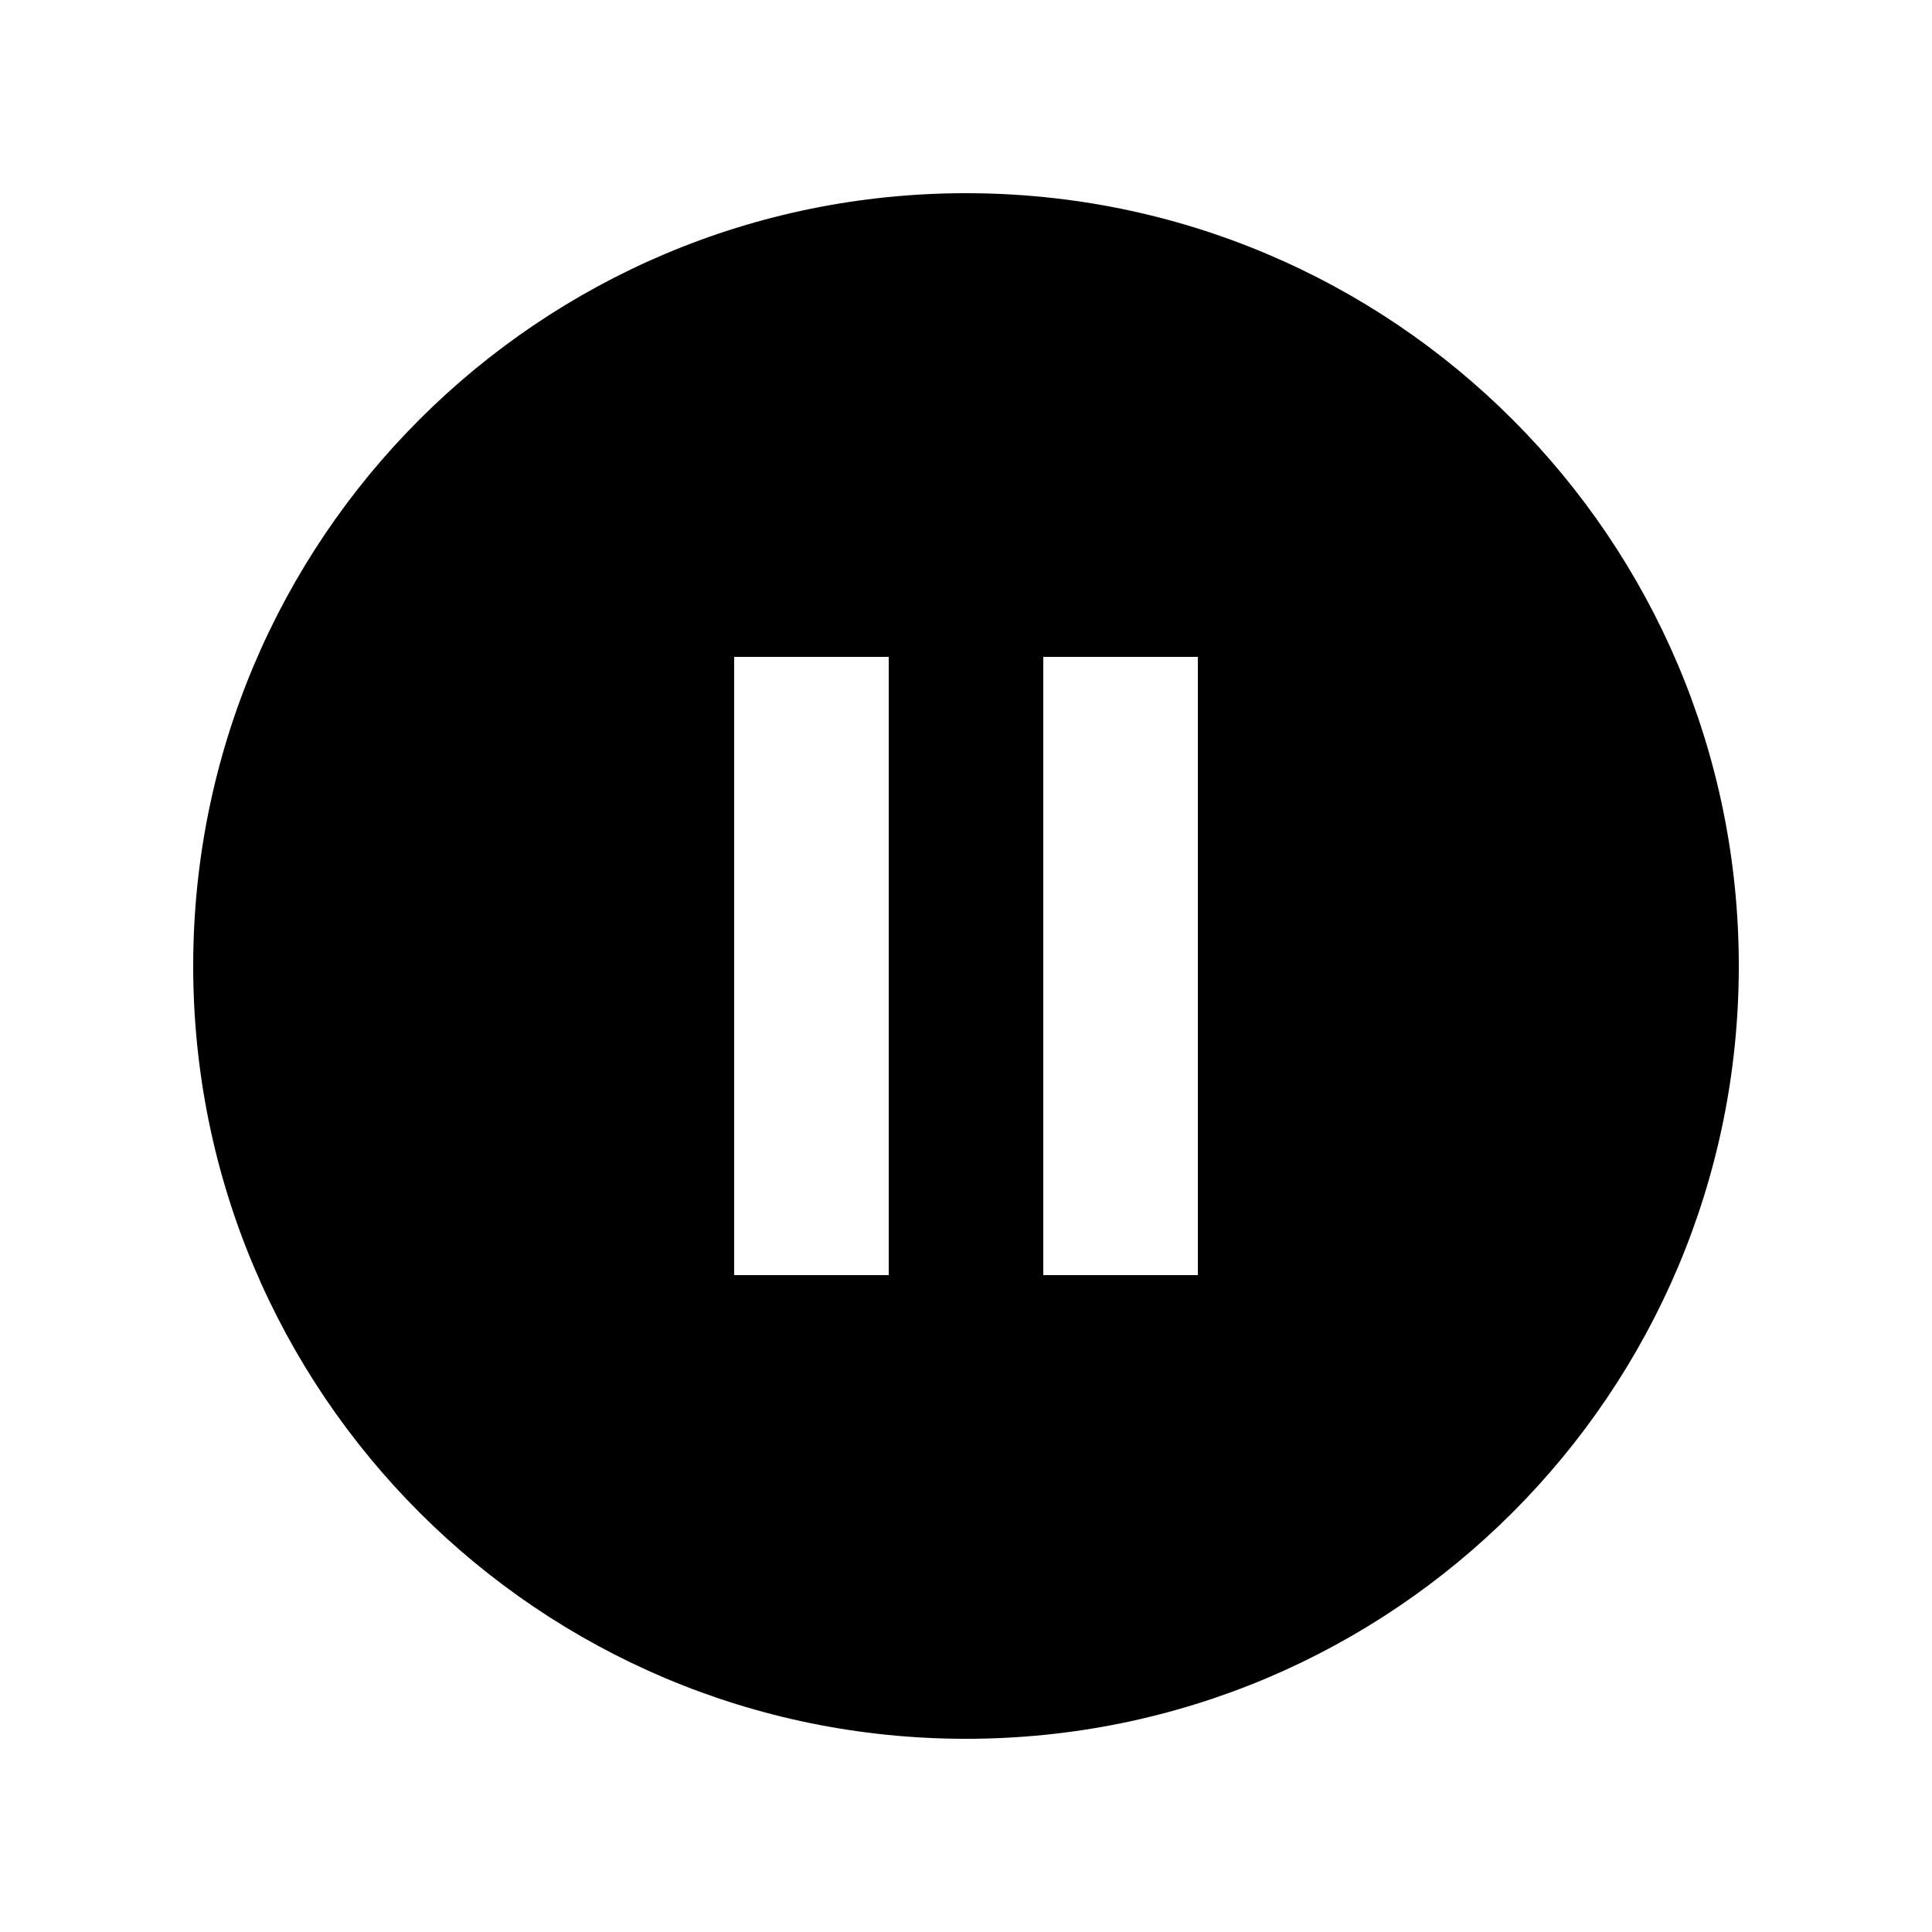 <svg xmlns="http://www.w3.org/2000/svg" xmlns:xlink="http://www.w3.org/1999/xlink" width="20" height="20"><defs><path id="a" d="M10 2c-4.42 0-8 3.58-8 8s3.58 8 8 8 8-3.58 8-8-3.58-8-8-8Zm-.8 11.2H7.6V6.8h1.6v6.4Zm3.2 0h-1.6V6.8h1.6v6.4Z"/></defs><use xlink:href="#a" fill="#000" fill-rule="evenodd"/></svg>